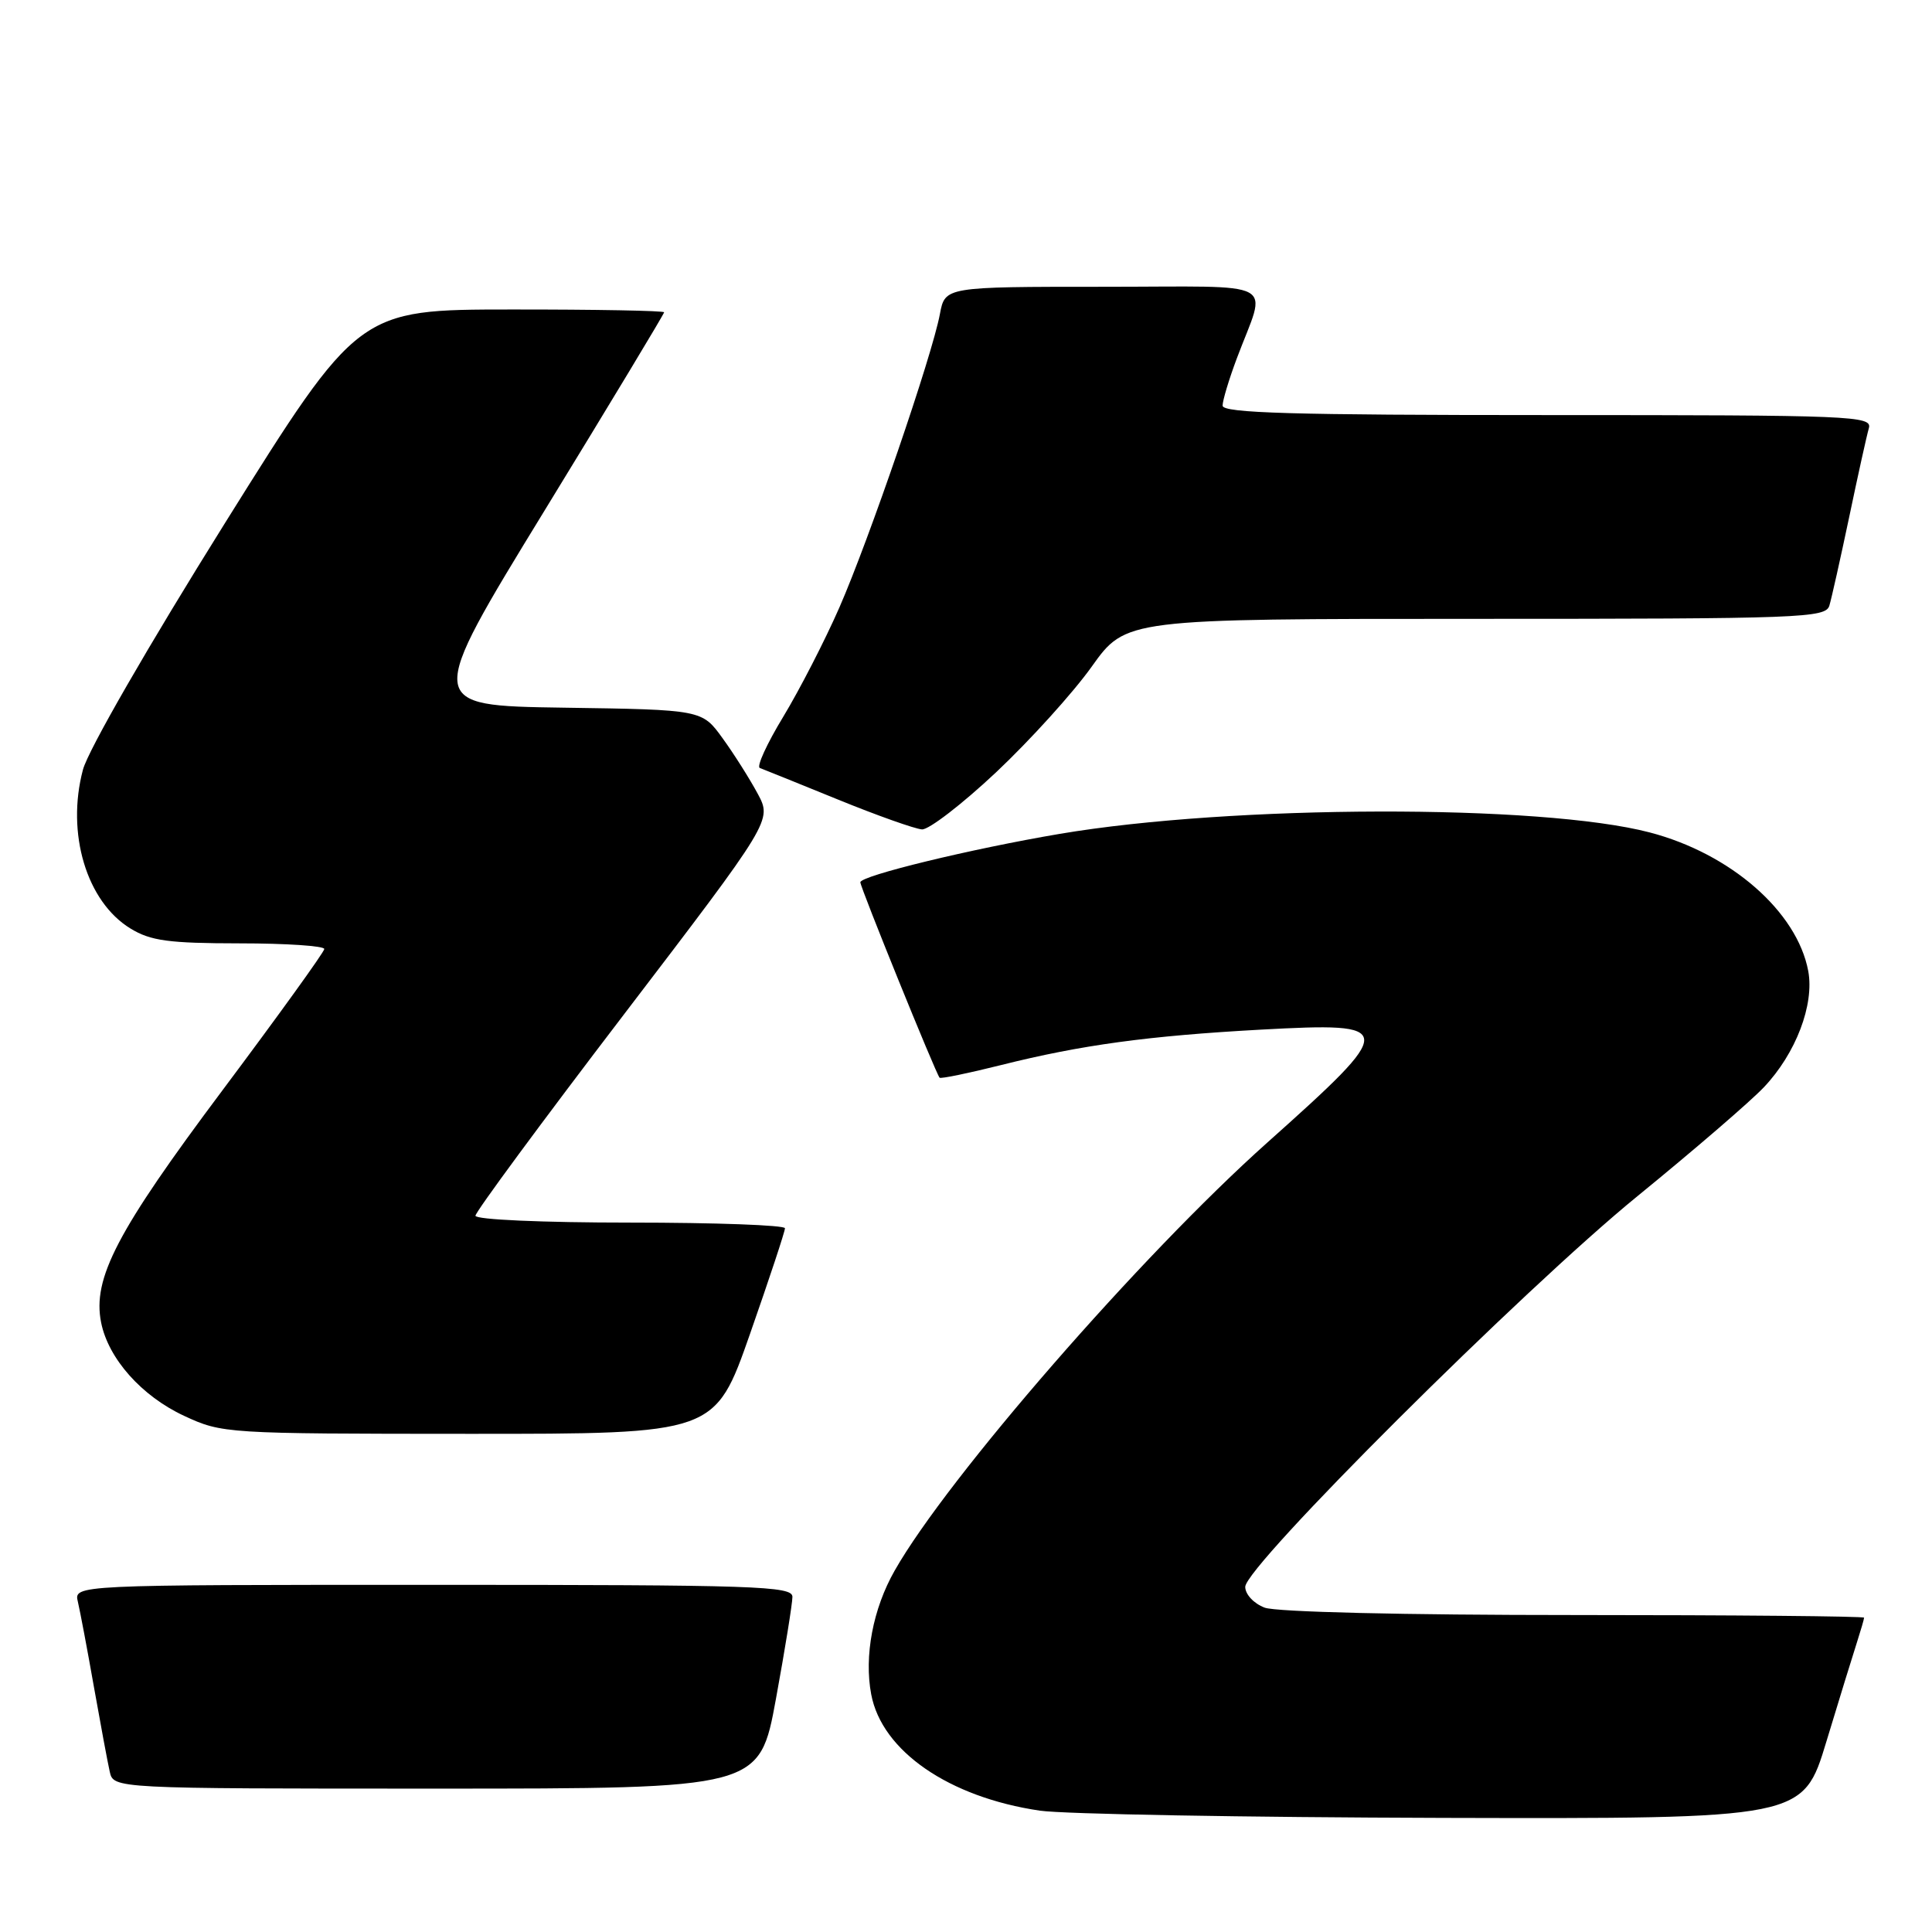 <?xml version="1.0" encoding="UTF-8" standalone="no"?>
<!DOCTYPE svg PUBLIC "-//W3C//DTD SVG 1.1//EN" "http://www.w3.org/Graphics/SVG/1.1/DTD/svg11.dtd" >
<svg xmlns="http://www.w3.org/2000/svg" xmlns:xlink="http://www.w3.org/1999/xlink" version="1.1" viewBox="0 0 256 256">
 <g >
 <path fill="currentColor"
d=" M 242.01 230.75 C 243.72 225.11 245.54 219.20 246.06 217.60 C 246.57 216.01 247.00 214.54 247.00 214.35 C 247.00 214.16 229.70 214.00 208.57 214.00 C 186.01 214.00 169.07 213.60 167.57 213.02 C 166.14 212.48 165.00 211.26 165.00 210.27 C 165.00 207.53 201.85 170.82 216.98 158.49 C 224.40 152.44 231.93 145.96 233.72 144.07 C 237.96 139.60 240.43 133.12 239.60 128.66 C 238.12 120.79 229.32 113.10 218.59 110.30 C 204.18 106.53 163.27 106.63 140.43 110.49 C 128.72 112.47 114.00 116.04 114.00 116.91 C 114.00 117.59 123.99 142.22 124.50 142.80 C 124.65 142.97 128.31 142.21 132.63 141.13 C 143.31 138.45 152.17 137.25 167.11 136.43 C 185.16 135.45 185.19 135.98 167.91 151.41 C 151.22 166.31 125.54 195.80 118.55 208.11 C 115.67 213.16 114.48 219.44 115.44 224.51 C 116.85 232.02 125.74 238.15 137.78 239.92 C 140.92 240.38 164.97 240.81 191.21 240.88 C 238.91 241.00 238.91 241.00 242.01 230.75 Z  M 102.82 225.09 C 104.02 218.53 105.00 212.46 105.00 211.59 C 105.00 210.16 100.20 210.00 57.39 210.00 C 9.78 210.00 9.78 210.00 10.32 212.25 C 10.61 213.49 11.57 218.55 12.44 223.50 C 13.32 228.45 14.26 233.51 14.54 234.75 C 15.04 237.00 15.04 237.00 57.84 237.00 C 100.64 237.00 100.64 237.00 102.82 225.09 Z  M 99.38 176.75 C 101.93 169.46 104.02 163.16 104.01 162.75 C 104.01 162.34 94.78 162.00 83.50 162.00 C 71.89 162.00 63.00 161.61 63.00 161.09 C 63.00 160.59 71.84 148.60 82.65 134.45 C 102.30 108.71 102.30 108.71 100.40 105.17 C 99.35 103.22 97.27 99.92 95.76 97.84 C 93.02 94.04 93.02 94.04 74.68 93.77 C 56.34 93.50 56.34 93.50 72.17 67.63 C 80.88 53.40 88.00 41.59 88.00 41.38 C 88.00 41.17 78.89 41.00 67.75 41.01 C 47.50 41.02 47.50 41.02 29.84 69.26 C 19.65 85.57 11.68 99.40 10.99 101.99 C 8.75 110.41 11.47 119.49 17.30 123.04 C 19.97 124.67 22.36 124.99 31.75 125.00 C 37.94 125.00 42.98 125.34 42.97 125.75 C 42.95 126.16 36.87 134.59 29.47 144.48 C 15.48 163.17 12.23 169.39 13.40 175.25 C 14.36 180.03 18.76 184.98 24.38 187.60 C 29.44 189.95 29.86 189.98 62.12 189.99 C 94.74 190.00 94.74 190.00 99.38 176.75 Z  M 131.99 102.33 C 136.47 98.11 142.18 91.81 144.66 88.33 C 149.18 82.00 149.18 82.00 195.52 82.00 C 238.79 82.00 241.90 81.88 242.40 80.25 C 242.69 79.29 243.87 74.00 245.03 68.50 C 246.18 63.00 247.35 57.71 247.63 56.75 C 248.11 55.10 245.61 55.00 205.07 55.00 C 171.28 55.00 162.00 54.73 162.00 53.75 C 162.00 53.06 162.85 50.25 163.88 47.50 C 167.87 36.85 170.01 38.00 146.18 38.00 C 125.22 38.00 125.22 38.00 124.54 41.62 C 123.51 47.15 115.15 71.52 111.22 80.50 C 109.29 84.90 105.94 91.41 103.78 94.98 C 101.62 98.54 100.22 101.59 100.68 101.76 C 101.13 101.93 105.78 103.80 111.00 105.93 C 116.22 108.06 121.25 109.84 122.17 109.90 C 123.08 109.95 127.50 106.55 131.99 102.33 Z "/>
</g>
</svg>